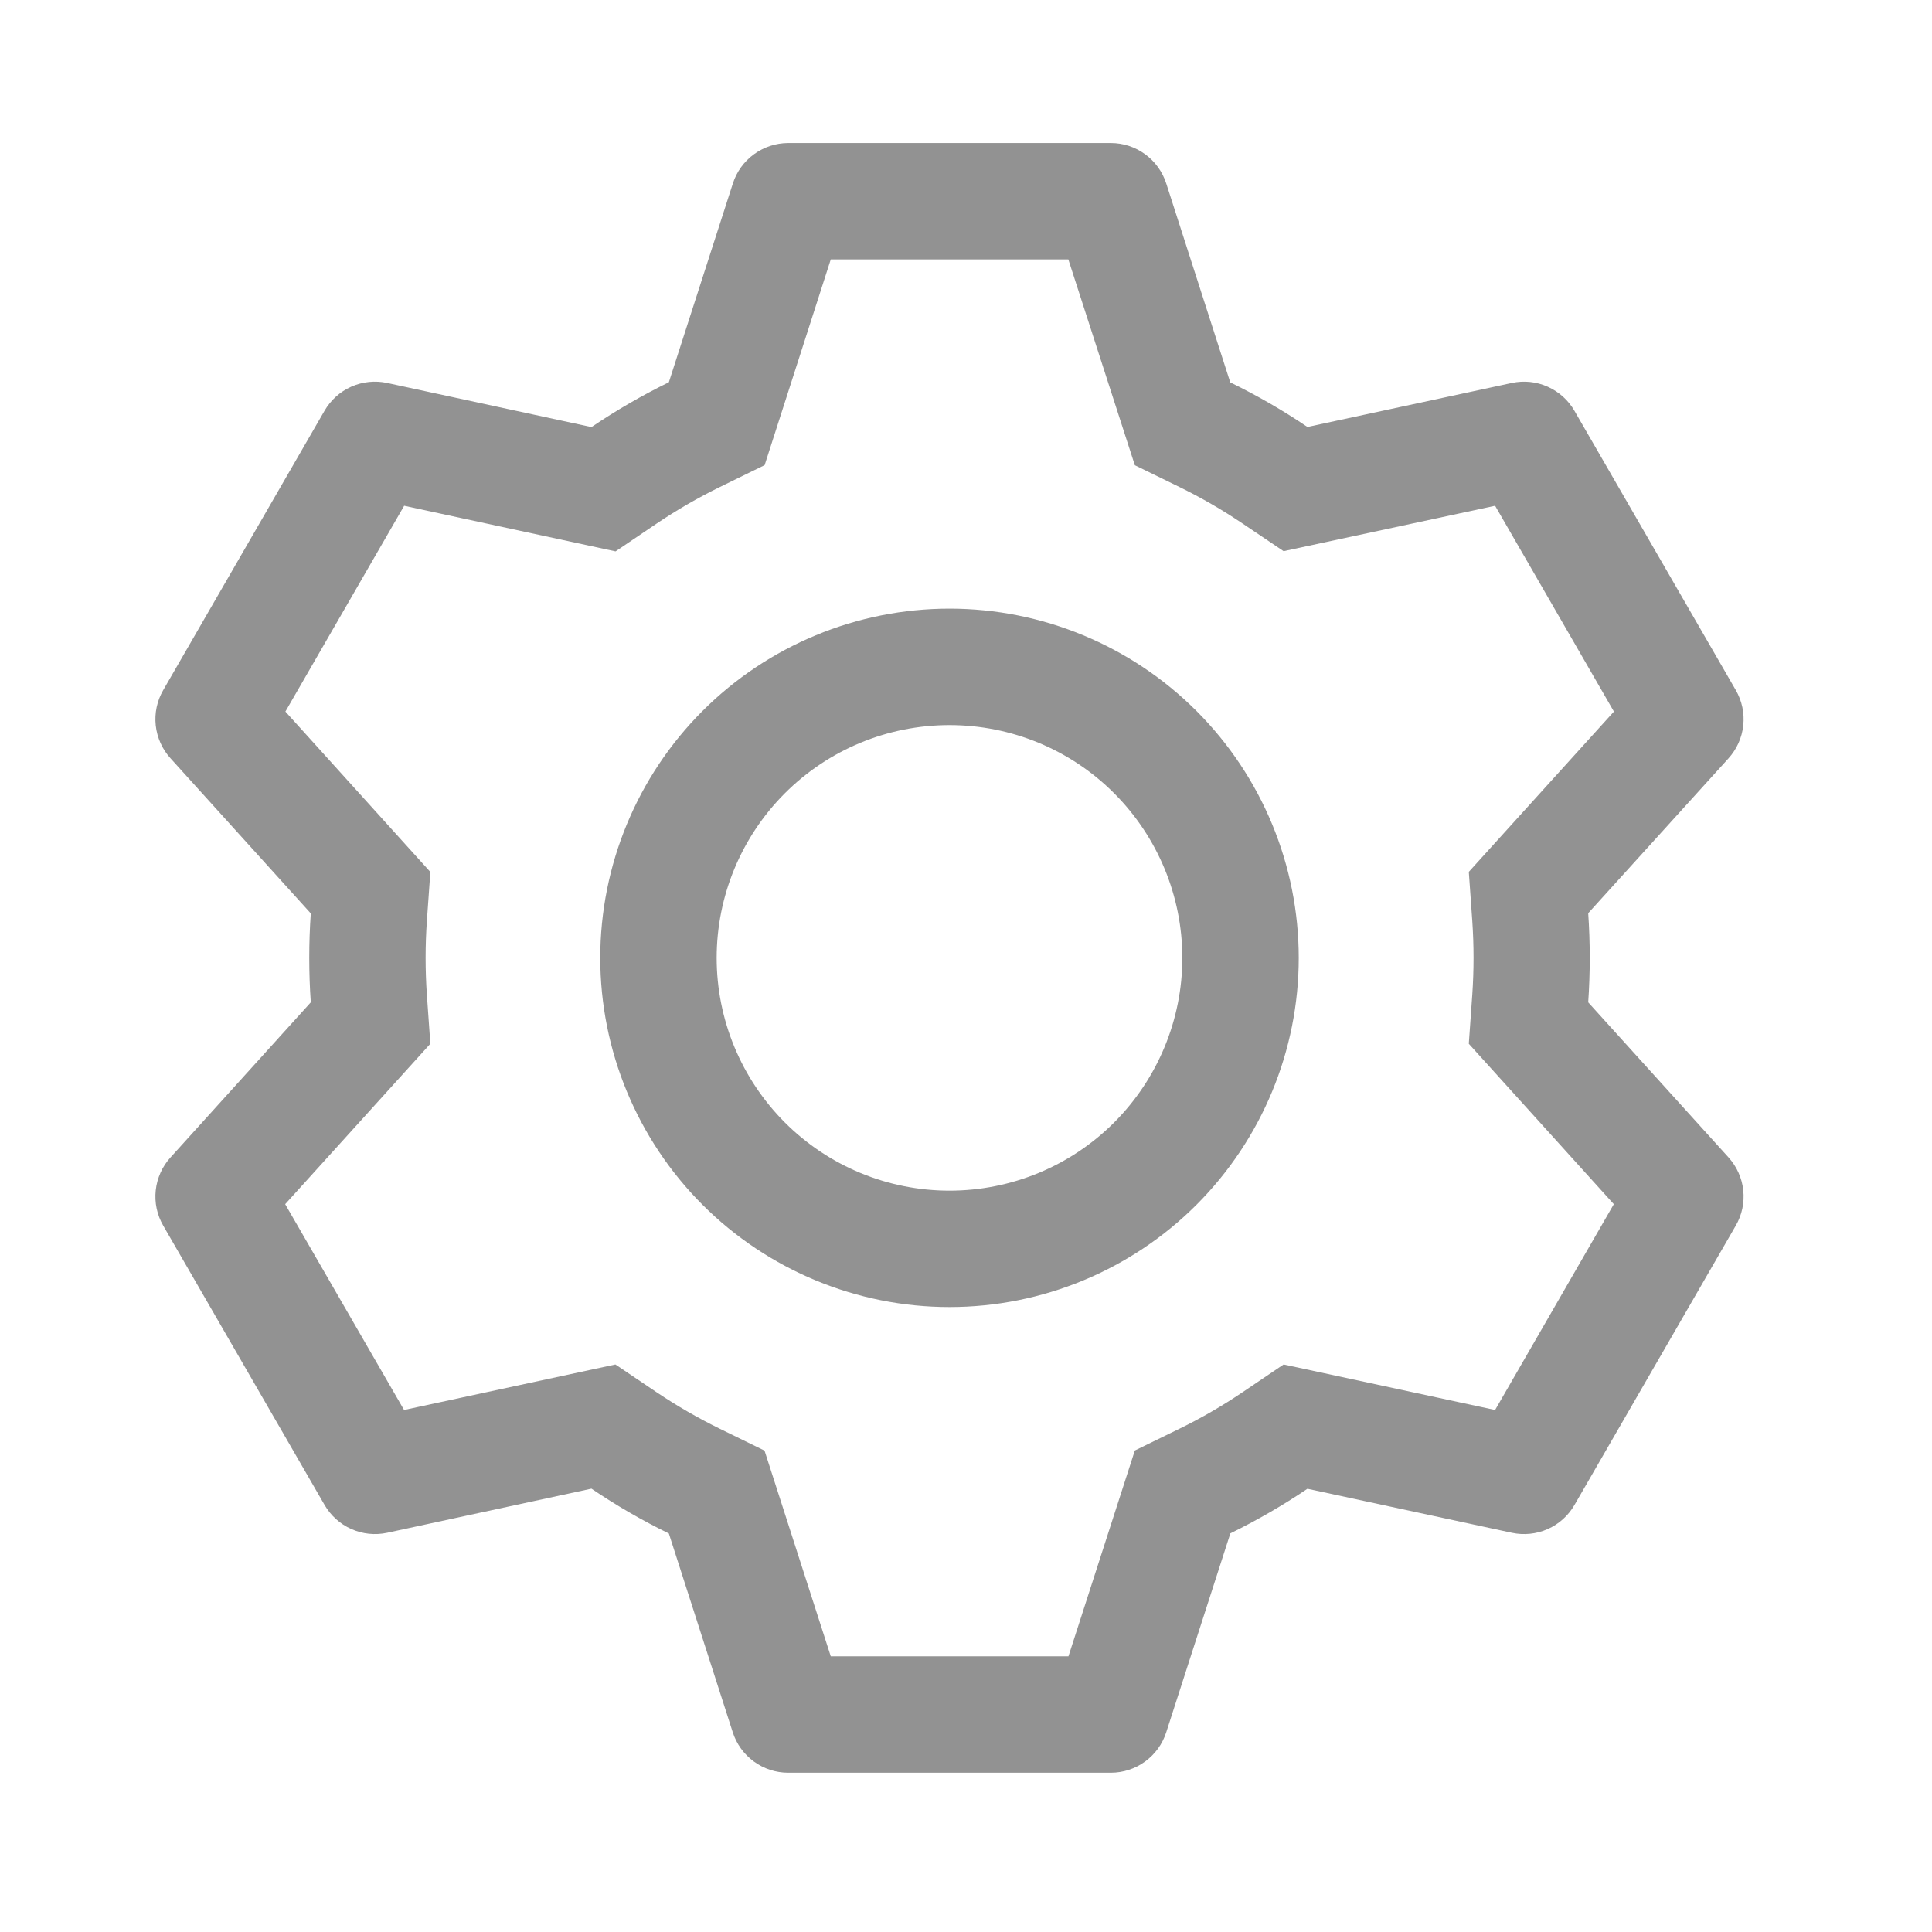 <svg width="36" height="36" viewBox="0 0 36 36" fill="none" xmlns="http://www.w3.org/2000/svg">
<path d="M20.699 2.665C20.928 2.665 21.152 2.738 21.338 2.874C21.523 3.009 21.661 3.2 21.731 3.418L22.924 7.125C23.425 7.37 23.905 7.646 24.362 7.956L28.171 7.136C28.396 7.088 28.63 7.112 28.839 7.206C29.049 7.3 29.224 7.457 29.338 7.656L32.344 12.86C32.459 13.059 32.508 13.289 32.483 13.518C32.459 13.746 32.362 13.961 32.208 14.131L29.594 17.016C29.632 17.569 29.632 18.124 29.594 18.677L32.208 21.566C32.362 21.736 32.459 21.951 32.483 22.179C32.508 22.408 32.459 22.638 32.344 22.837L29.338 28.043C29.223 28.242 29.049 28.399 28.839 28.492C28.629 28.585 28.395 28.609 28.171 28.561L24.362 27.741C23.907 28.049 23.425 28.327 22.926 28.572L21.731 32.279C21.661 32.498 21.523 32.688 21.338 32.823C21.152 32.959 20.928 33.032 20.699 33.032H14.686C14.457 33.032 14.233 32.959 14.047 32.823C13.862 32.688 13.724 32.498 13.654 32.279L12.463 28.574C11.963 28.33 11.481 28.051 11.021 27.739L7.214 28.561C6.99 28.609 6.756 28.585 6.546 28.491C6.336 28.398 6.162 28.24 6.047 28.041L3.041 22.837C2.926 22.638 2.877 22.408 2.902 22.179C2.927 21.951 3.023 21.736 3.178 21.566L5.791 18.677C5.753 18.125 5.753 17.572 5.791 17.02L3.178 14.131C3.023 13.961 2.927 13.746 2.902 13.518C2.877 13.289 2.926 13.059 3.041 12.86L6.047 7.654C6.162 7.455 6.337 7.298 6.546 7.205C6.756 7.112 6.99 7.088 7.214 7.136L11.021 7.958C11.48 7.648 11.962 7.368 12.463 7.123L13.656 3.418C13.726 3.2 13.863 3.01 14.048 2.875C14.233 2.74 14.455 2.666 14.684 2.665H20.697H20.699ZM19.905 4.834H15.48L14.248 8.667L13.417 9.073C13.009 9.273 12.615 9.5 12.238 9.754L11.47 10.274L7.531 9.424L5.318 13.259L8.019 16.248L7.954 17.167C7.923 17.621 7.923 18.076 7.954 18.53L8.019 19.449L5.314 22.438L7.529 26.273L11.467 25.425L12.235 25.943C12.613 26.197 13.007 26.424 13.415 26.624L14.246 27.03L15.48 30.863H19.909L21.146 27.028L21.974 26.624C22.382 26.425 22.776 26.197 23.152 25.943L23.918 25.425L27.859 26.273L30.071 22.438L27.369 19.449L27.434 18.53C27.465 18.075 27.465 17.619 27.434 17.165L27.369 16.246L30.073 13.259L27.859 9.424L23.918 10.27L23.152 9.754C22.776 9.5 22.382 9.272 21.974 9.073L21.146 8.669L19.907 4.834H19.905ZM17.693 11.341C19.418 11.341 21.073 12.027 22.294 13.247C23.514 14.468 24.2 16.123 24.2 17.849C24.2 19.574 23.514 21.229 22.294 22.45C21.073 23.67 19.418 24.355 17.693 24.355C15.967 24.355 14.312 23.67 13.091 22.45C11.871 21.229 11.185 19.574 11.185 17.849C11.185 16.123 11.871 14.468 13.091 13.247C14.312 12.027 15.967 11.341 17.693 11.341ZM17.693 13.511C16.542 13.511 15.439 13.967 14.625 14.781C13.812 15.595 13.354 16.698 13.354 17.849C13.354 18.999 13.812 20.102 14.625 20.916C15.439 21.73 16.542 22.186 17.693 22.186C18.843 22.186 19.947 21.73 20.76 20.916C21.573 20.102 22.031 18.999 22.031 17.849C22.031 16.698 21.573 15.595 20.76 14.781C19.947 13.967 18.843 13.511 17.693 13.511Z" fill="#929292"/>
</svg>
